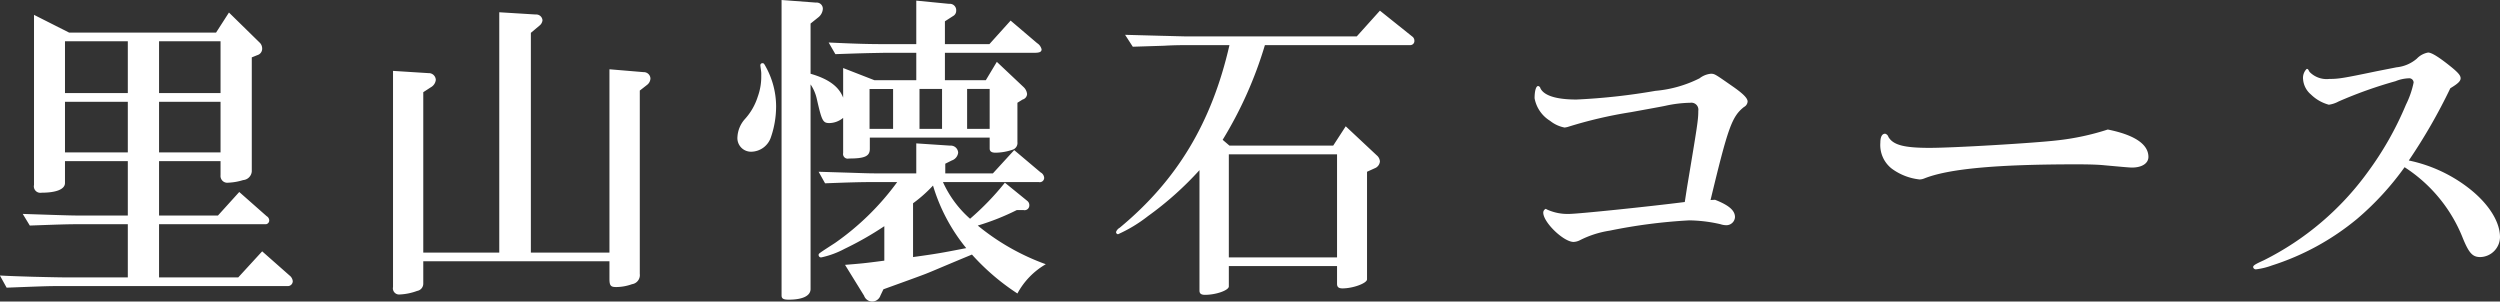 <svg xmlns="http://www.w3.org/2000/svg" width="558.62" height="67.38" viewBox="0 0 279.31 33.69">
  <rect x="0" y="0" width="279.31" height="33.69" fill="#333333" stroke="none"/>
  <defs>
    <style>
      .cls-1 {
        fill: #fff;
        fill-rule: evenodd;
      }
    </style>
  </defs>
  <path id="里山懐石コース" class="cls-1" d="M1601.18,5386.26c4.61-.18,4.75-0.18,6.34-0.18h25.01a0.555,0.555,0,0,0,.62-0.54,0.922,0.922,0,0,0-.36-0.64l-3.06-2.7-2.67,2.91h-8.85v-5.94h11.95a0.426,0.426,0,0,0,.36-0.43,0.566,0.566,0,0,0-.29-0.47l-3.06-2.7-2.38,2.63h-6.58v-6.08h6.87v1.58a0.757,0.757,0,0,0,.87.83,6.374,6.374,0,0,0,1.65-.29,1.054,1.054,0,0,0,.97-0.97v-12.74l0.62-.25a0.743,0.743,0,0,0,.54-0.76,0.911,0.911,0,0,0-.29-0.65l-3.42-3.35-1.44,2.24h-16.42l-3.92-1.98v19a0.72,0.72,0,0,0,.83.87c1.69,0,2.63-.4,2.63-1.08v-2.45h7.02v6.08h-5.51c-0.65,0-1.66-.03-2.88-0.07l-3.35-.11,0.79,1.3c3.03-.11,4.18-0.15,5.44-0.15h5.51v5.94h-7.2c-0.36,0-1.88-.03-3.42-0.07-1.23-.04-2.45-0.07-3.67-0.14Zm6.52-15.11v-5.66h7.02v5.66h-7.02Zm0-6.63v-5.79h7.02v5.79h-7.02Zm10.51,6.63v-5.66h6.87v5.66h-6.87Zm0-12.42h6.87v5.79h-6.87v-5.79Zm29.52,24.58h20.8v1.95c0,0.79.15,0.93,0.76,0.93a5.334,5.334,0,0,0,1.76-.32,1.028,1.028,0,0,0,.87-1.15v-20.48l0.83-.65a0.946,0.946,0,0,0,.36-0.69,0.739,0.739,0,0,0-.76-0.72l-3.82-.32v20.48h-8.78v-24.55l0.94-.79a0.884,0.884,0,0,0,.36-0.61,0.7,0.7,0,0,0-.76-0.65l-4.07-.25v26.85h-8.49v-17.92l0.83-.54a1.086,1.086,0,0,0,.57-0.83,0.784,0.784,0,0,0-.83-0.76l-3.95-.25v24.15a0.69,0.69,0,0,0,.75.83,6.4,6.4,0,0,0,1.95-.4,0.819,0.819,0,0,0,.68-0.82v-2.49Zm37.91-22.13a0.229,0.229,0,0,0-.25.21c0,0.11.03,0.29,0.07,0.58a2.822,2.822,0,0,1,.03.57,6.537,6.537,0,0,1-.39,2.38,6.73,6.73,0,0,1-1.48,2.55,3.264,3.264,0,0,0-.79,1.95,1.519,1.519,0,0,0,1.55,1.65,2.353,2.353,0,0,0,2.19-1.62,10.574,10.574,0,0,0,.58-3.45,9.2,9.2,0,0,0-1.12-4.36C1685.82,5361.25,1685.78,5361.18,1685.64,5361.18Zm9,10.04a0.52,0.52,0,0,0,.64.61c1.77,0,2.34-.25,2.34-1.08v-1.26h13.39v1.22c0,0.33.22,0.47,0.65,0.47a6.1,6.1,0,0,0,1.87-.32,0.79,0.79,0,0,0,.58-0.87v-4.39l0.58-.36a0.674,0.674,0,0,0,.5-0.61,1.243,1.243,0,0,0-.4-0.79l-2.98-2.81-1.23,2.05h-4.57v-3.06h9.97c0.61,0,.83-0.1.83-0.39a1.128,1.128,0,0,0-.5-0.69l-2.96-2.52-2.37,2.63h-4.97v-2.55l0.9-.58a0.667,0.667,0,0,0,.36-0.61,0.712,0.712,0,0,0-.79-0.76l-3.67-.36v4.86h-3.57c-1.62,0-3.02-.03-6.22-0.18l0.75,1.3c3.17-.11,3.31-0.11,5.47-0.15h3.57v3.06h-4.68l-3.49-1.36v3.31c-0.47-1.23-1.62-2.09-3.64-2.67v-5.61l0.9-.72a1.312,1.312,0,0,0,.47-0.9,0.688,0.688,0,0,0-.76-0.72l-3.85-.29v33.01c0,0.36.22,0.47,0.79,0.47,1.59,0,2.45-.44,2.45-1.19v-22.86a4.682,4.682,0,0,1,.68,1.55c0.58,2.55.69,2.77,1.44,2.77a2.49,2.49,0,0,0,1.52-.58v3.93Zm8.17-1.08v3.35h-4.65c-0.68,0-1.72-.04-2.98-0.08l-3.28-.1,0.72,1.29c2.88-.11,4.1-0.14,5.54-0.14h2.52a29.44,29.44,0,0,1-6.94,6.8c-1.84,1.19-1.84,1.19-1.84,1.33a0.268,0.268,0,0,0,.29.29,9.93,9.93,0,0,0,2.63-.97,35.992,35.992,0,0,0,4.42-2.52v3.85c-2.19.29-2.52,0.32-4.39,0.47l2.13,3.45a0.969,0.969,0,0,0,.93.65,0.99,0.99,0,0,0,.9-0.68l0.33-.69c2.88-1.04,4.06-1.47,4.71-1.72,1.01-.4,1.37-0.58,5.18-2.16a25.5,25.5,0,0,0,5.08,4.35,8.343,8.343,0,0,1,3.17-3.27,25.717,25.717,0,0,1-7.6-4.32,27.029,27.029,0,0,0,4.36-1.73h0.75a0.529,0.529,0,0,0,.65-0.54,0.594,0.594,0,0,0-.21-0.47l-2.52-2.05a30.058,30.058,0,0,1-3.89,4.03,12.063,12.063,0,0,1-3.03-4.1h10.7a0.491,0.491,0,0,0,.61-0.47,0.747,0.747,0,0,0-.4-0.61l-2.95-2.49-2.38,2.6h-5.32v-1.08l0.72-.36a1.054,1.054,0,0,0,.72-0.87,0.828,0.828,0,0,0-.9-0.79Zm-5.22-1.62v-4.46h2.63v4.46h-2.63Zm4.86,8.31a15.255,15.255,0,0,0,2.23-1.98,20.065,20.065,0,0,0,3.71,6.99c-2.92.57-3.35,0.64-5.94,1v-6.01Zm0.72-12.77h2.52v4.46h-2.52v-4.46Zm5.32,4.46v-4.46h2.52v4.46h-2.52Zm29.24,15.33h12.09v1.98c0,0.36.18,0.51,0.61,0.51,1.19,0,2.74-.58,2.74-1.01v-12.02l0.97-.44a0.9,0.9,0,0,0,.47-0.72,0.981,0.981,0,0,0-.36-0.68l-3.46-3.24-1.4,2.16H1737.8l-0.76-.65a44.629,44.629,0,0,0,4.72-10.58h16.27a0.458,0.458,0,0,0,.43-0.5,0.563,0.563,0,0,0-.25-0.47l-3.6-2.88-2.59,2.88h-18.79c-0.51,0-1.69-.04-2.99-0.07l-4.1-.11,0.86,1.33,3.49-.11c1.15-.07,2.13-0.07,2.74-0.07h4.57c-1.98,8.67-5.87,15.12-12.27,20.41a0.882,0.882,0,0,0-.4.47,0.243,0.243,0,0,0,.22.25,16.031,16.031,0,0,0,3.34-2.02,36.422,36.422,0,0,0,5.76-5.14v13.46c0,0.32.18,0.47,0.61,0.47,1.26,0,2.67-.51,2.67-0.94v-2.27Zm0-.97v-11.52h12.09v11.52h-12.09Zm53.82-6.41c1.94-8.06,2.37-9.32,3.74-10.4a0.739,0.739,0,0,0,.4-0.61c0-.36-0.47-0.86-1.73-1.73-1.91-1.33-1.95-1.37-2.38-1.37a2.431,2.431,0,0,0-1.26.51,13.622,13.622,0,0,1-4.93,1.4,70.213,70.213,0,0,1-8.82.97c-2.23,0-3.63-.43-4.03-1.26a0.327,0.327,0,0,0-.25-0.25c-0.25,0-.4.58-0.4,1.37a3.764,3.764,0,0,0,1.73,2.52,3.721,3.721,0,0,0,1.62.75,2.321,2.321,0,0,0,.36-0.07,48.706,48.706,0,0,1,7.06-1.65c1.8-.33,3.6-0.65,3.88-0.72a14.1,14.1,0,0,1,2.77-.33,0.779,0.779,0,0,1,.87.9c0,1.05-.11,1.66-1.26,8.57l-0.25,1.62c-3.93.5-11.92,1.33-12.93,1.33a5.51,5.51,0,0,1-2.48-.5,1.162,1.162,0,0,1-.11-0.07,0.451,0.451,0,0,0-.29.43c0,1.08,2.27,3.27,3.39,3.27a1.726,1.726,0,0,0,.68-0.18,10.994,10.994,0,0,1,3.35-1.08,60.409,60.409,0,0,1,8.89-1.15,16.338,16.338,0,0,1,3.49.43,2.127,2.127,0,0,0,.61.11,0.962,0.962,0,0,0,1.01-.9c0-.75-0.68-1.33-2.23-1.94Zm44.38-7.88a28.031,28.031,0,0,1-5.72,1.22c-2.48.29-11.45,0.83-14.18,0.83-2.88,0-4.07-.32-4.61-1.22a0.515,0.515,0,0,0-.36-0.36c-0.36,0-.54.36-0.54,1.01a3.34,3.34,0,0,0,1.3,2.91,6.4,6.4,0,0,0,3.09,1.19,1.467,1.467,0,0,0,.51-0.11c2.7-1.08,8.02-1.58,17.02-1.58,1.33,0,2.41.03,3.17,0.11,1.55,0.14,2.7.25,3.02,0.25,1.12,0,1.84-.47,1.84-1.19C1840.47,5370.25,1838.96,5369.2,1835.93,5368.59Zm30.03-6.51c-3.78.79-4.25,0.86-5.29,0.86a2.661,2.661,0,0,1-2.2-.79c-0.18-.33-0.18-0.33-0.32-0.33a1.414,1.414,0,0,0-.4,1.16,2.455,2.455,0,0,0,.87,1.69,4.565,4.565,0,0,0,2.01,1.15,3.208,3.208,0,0,0,1.08-.36,48.293,48.293,0,0,1,6.37-2.27,4.286,4.286,0,0,1,1.44-.32,0.493,0.493,0,0,1,.58.47,10.146,10.146,0,0,1-.86,2.48,36.028,36.028,0,0,1-4.29,7.56,31.988,31.988,0,0,1-11.59,9.82c-0.97.44-1.19,0.58-1.19,0.76a0.3,0.3,0,0,0,.33.25,7.768,7.768,0,0,0,1.76-.43,28.424,28.424,0,0,0,9.54-5.22,31.978,31.978,0,0,0,5.29-5.76,16.773,16.773,0,0,1,6.52,7.96c0.68,1.65,1.08,2.08,1.94,2.08a2.259,2.259,0,0,0,2.2-2.23c0-1.69-1.23-3.67-3.35-5.36a16.389,16.389,0,0,0-6.84-3.2,62.643,62.643,0,0,0,4.64-8.07c0.83-.5,1.15-0.79,1.15-1.11,0-.29-0.21-0.58-1-1.23-1.37-1.11-2.23-1.65-2.63-1.65a2.289,2.289,0,0,0-1.26.68,4.085,4.085,0,0,1-2.27.97Z" transform="translate(-1600.44 -5354.12)"/>
</svg>
